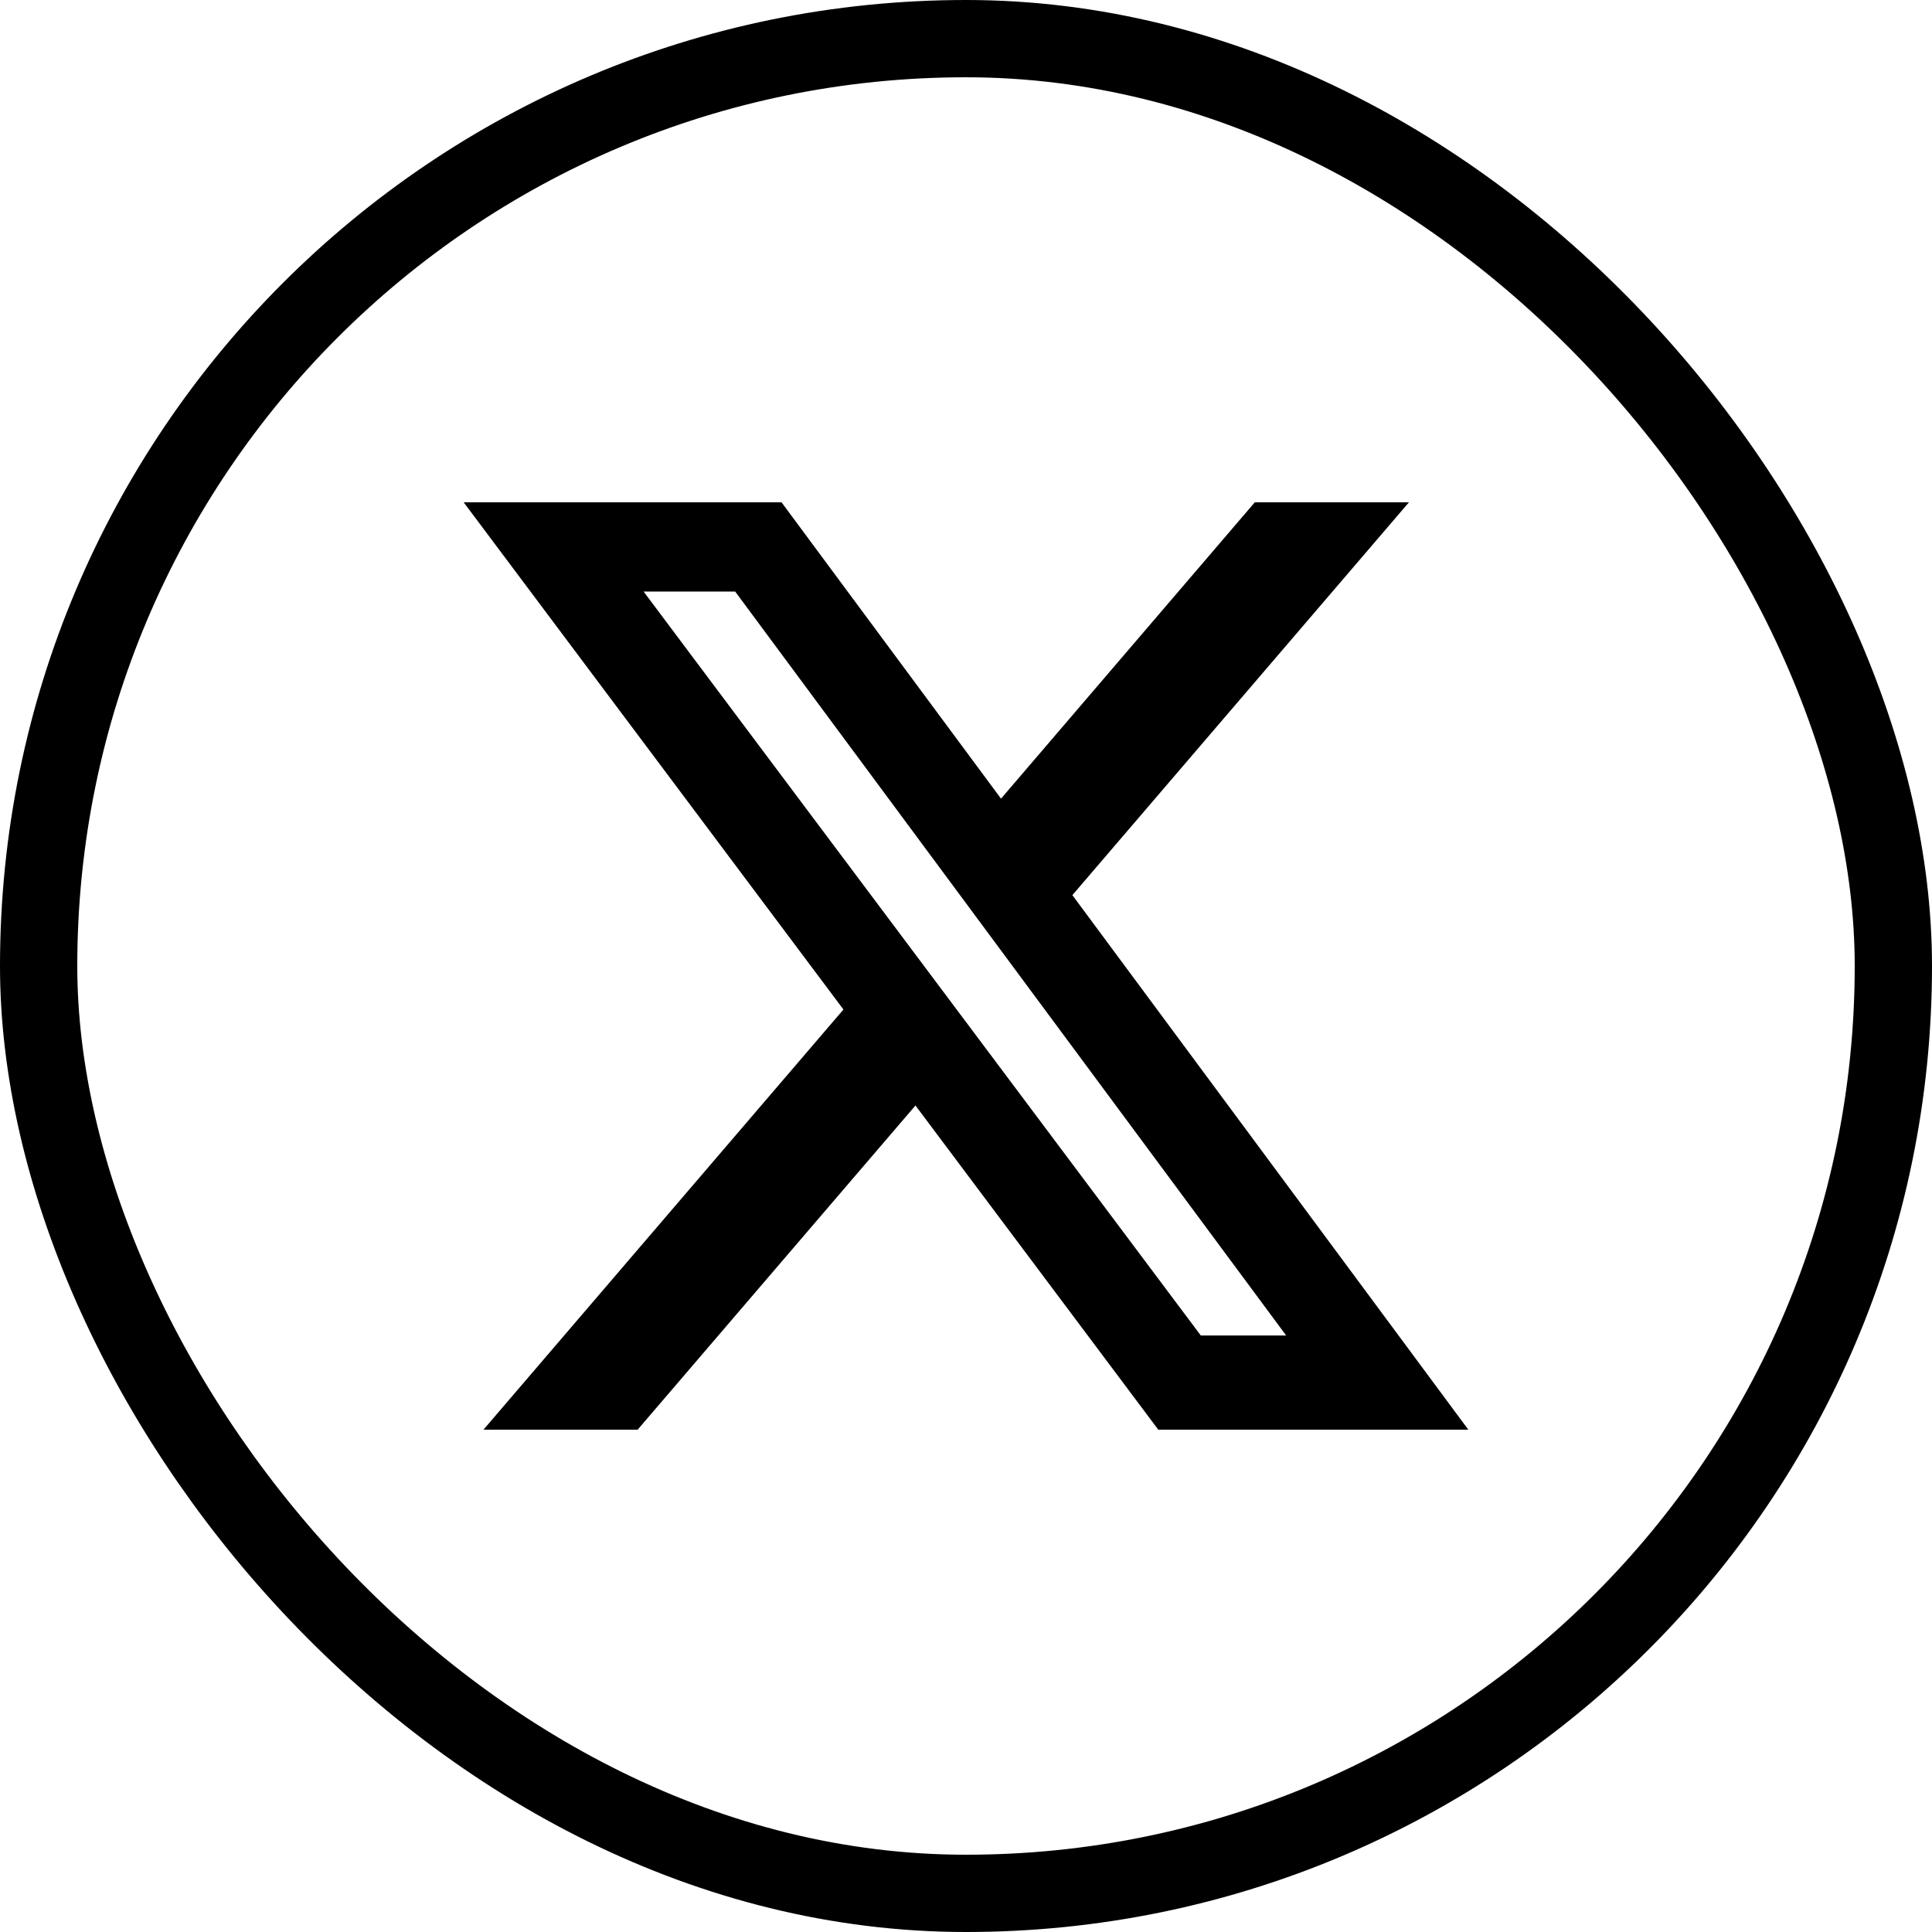 <svg width="50" height="50" viewBox="0 0 50 50" fill="none" xmlns="http://www.w3.org/2000/svg">
<g clip-path="url(#clip0_8_541)">
<rect x="1" y="1" width="48" height="48" rx="24" stroke="black" stroke-width="2"/>
<path d="M32.477 13H36.463L27.753 23.166L38 37H29.976L23.692 28.61L16.502 37H12.512L21.828 26.126L12 13H20.226L25.906 20.669L32.474 13H32.477ZM31.077 34.563H33.286L19.026 15.309H16.656L31.077 34.563Z" fill="black"/>
</g>
<defs>
<clipPath id="clip0_8_541">
<rect width="50" height="50" fill="white"/>
</clipPath>
</defs>
</svg>
